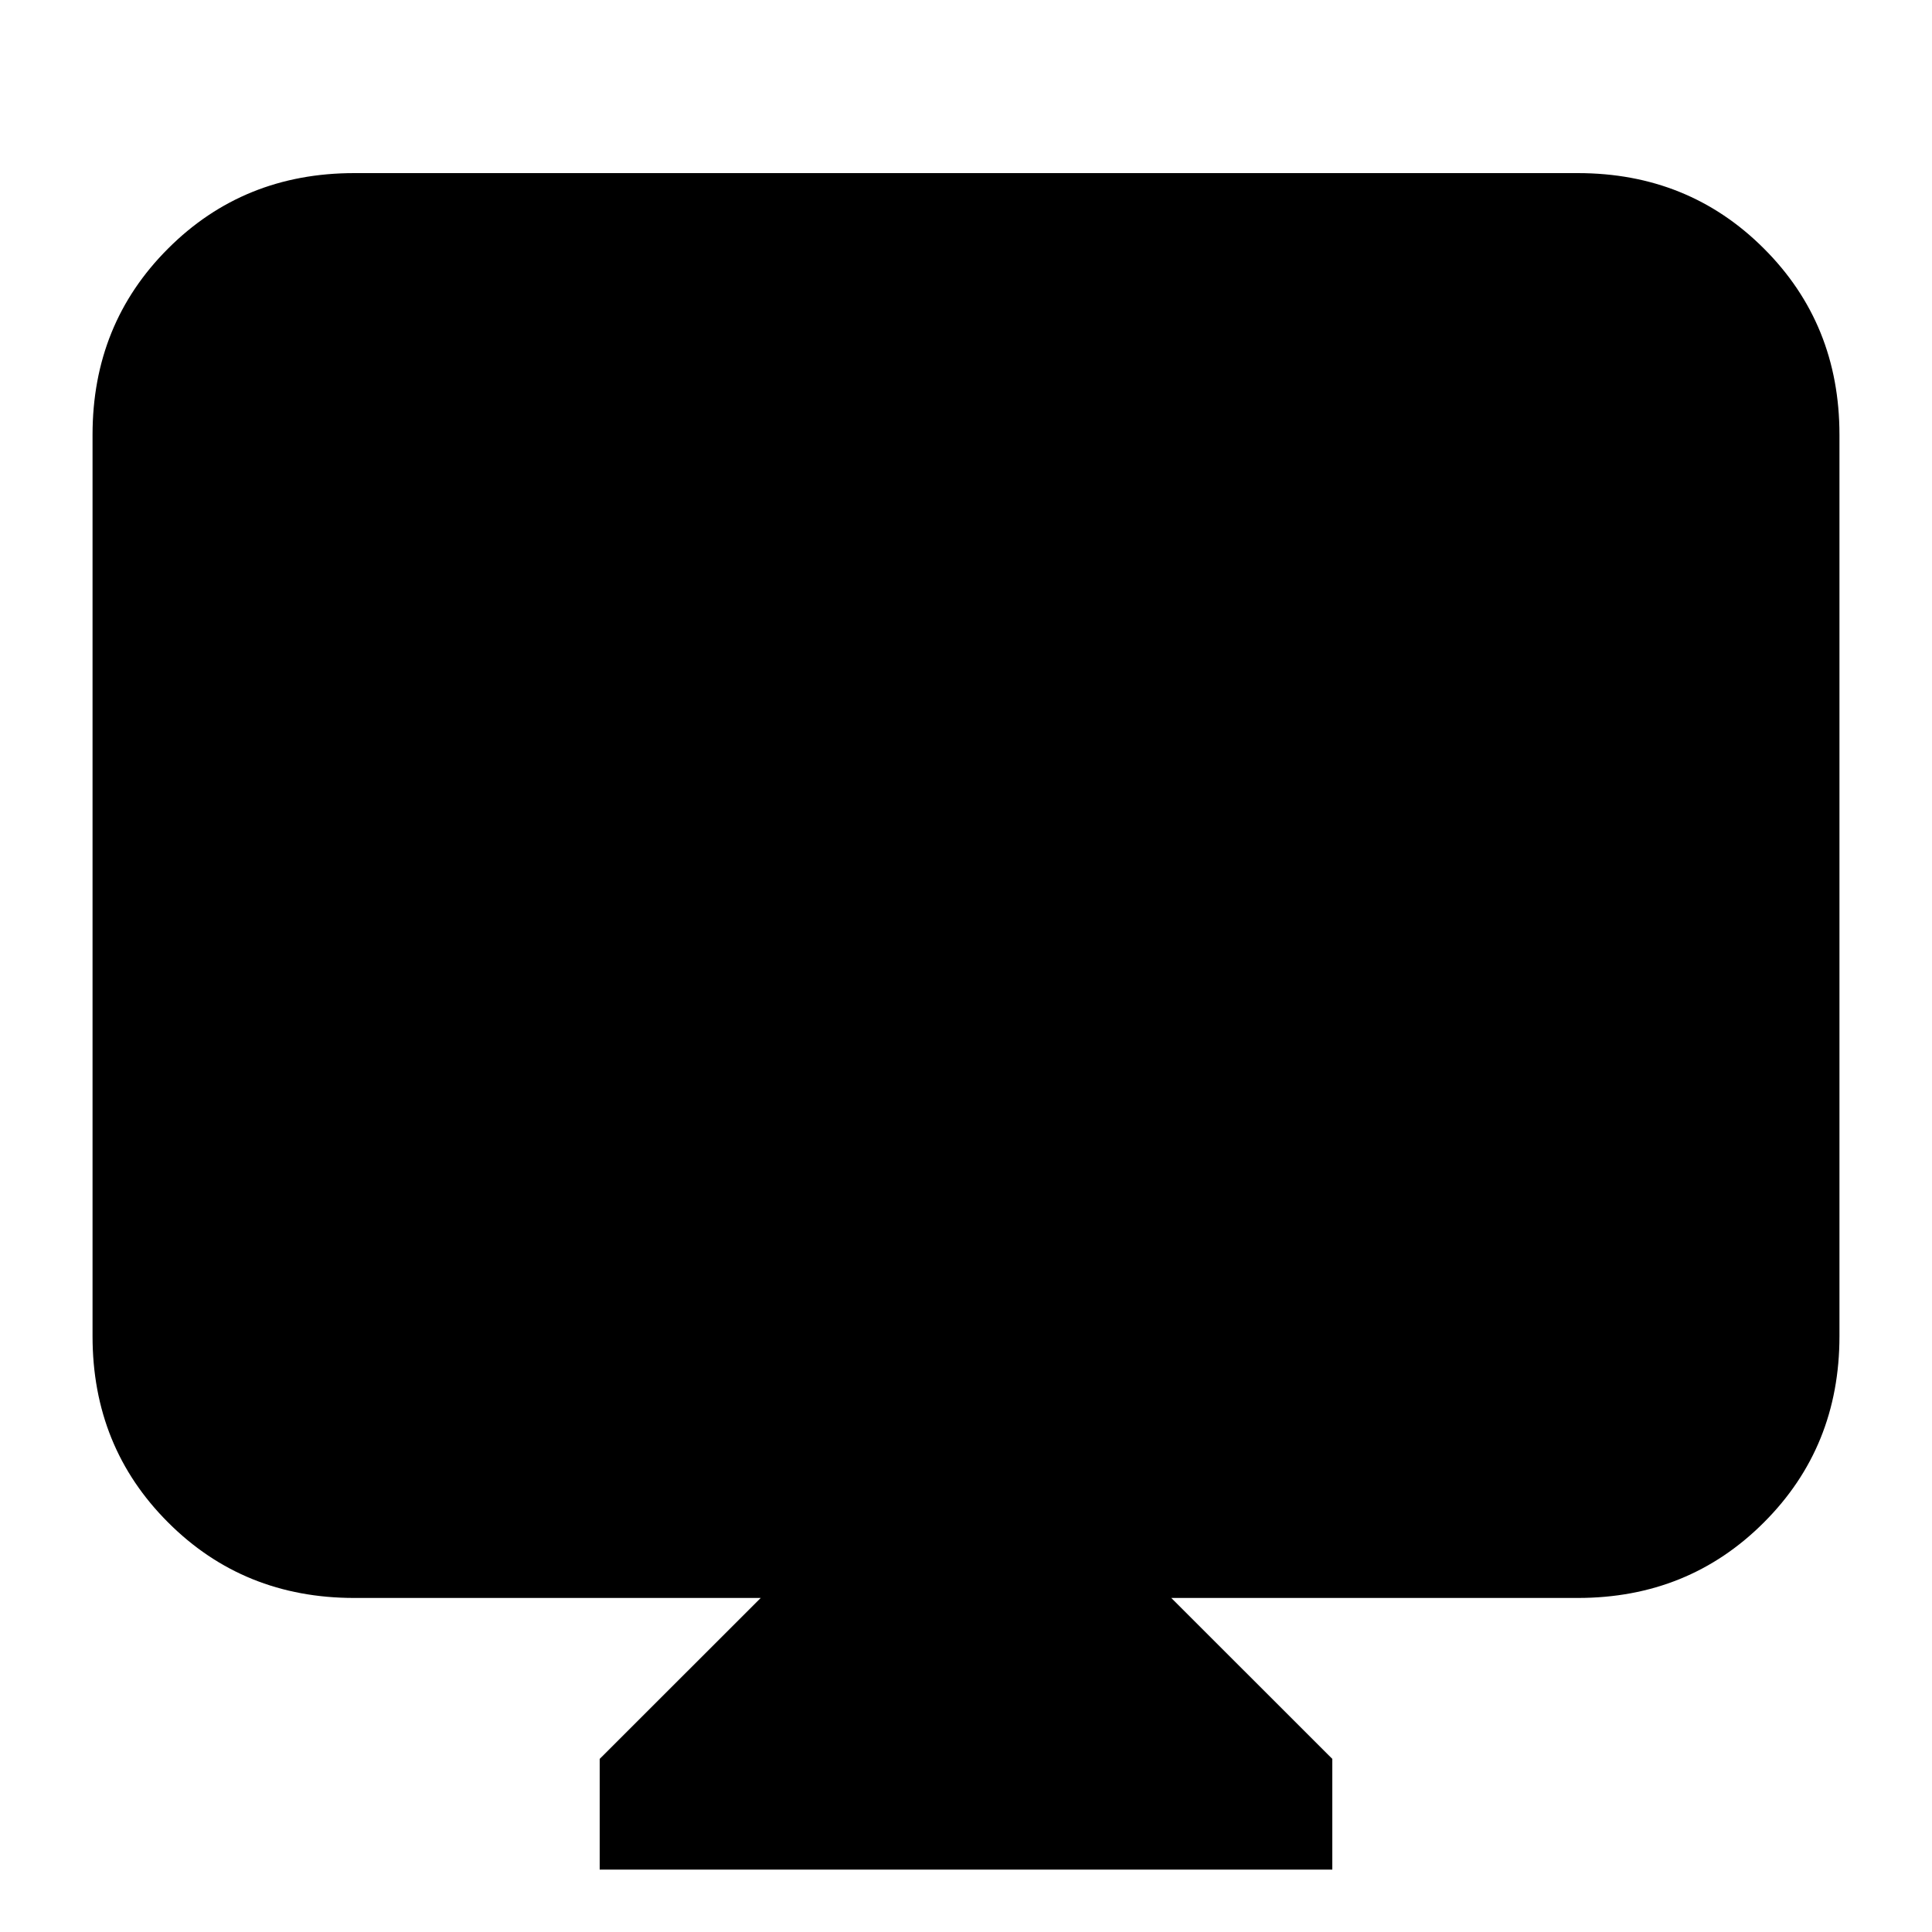 <svg xmlns="http://www.w3.org/2000/svg" height="20" width="20"><path d="M6.208 19.354v-1.146l1.667-1.666H3.667q-1.146 0-1.927-.782-.782-.781-.782-1.927V4.5q0-1.146.782-1.927.781-.781 1.927-.781h12.666q1.146 0 1.927.781.782.781.782 1.927v9.333q0 1.146-.782 1.927-.781.782-1.927.782h-4.208l1.667 1.666v1.146Z"/></svg>